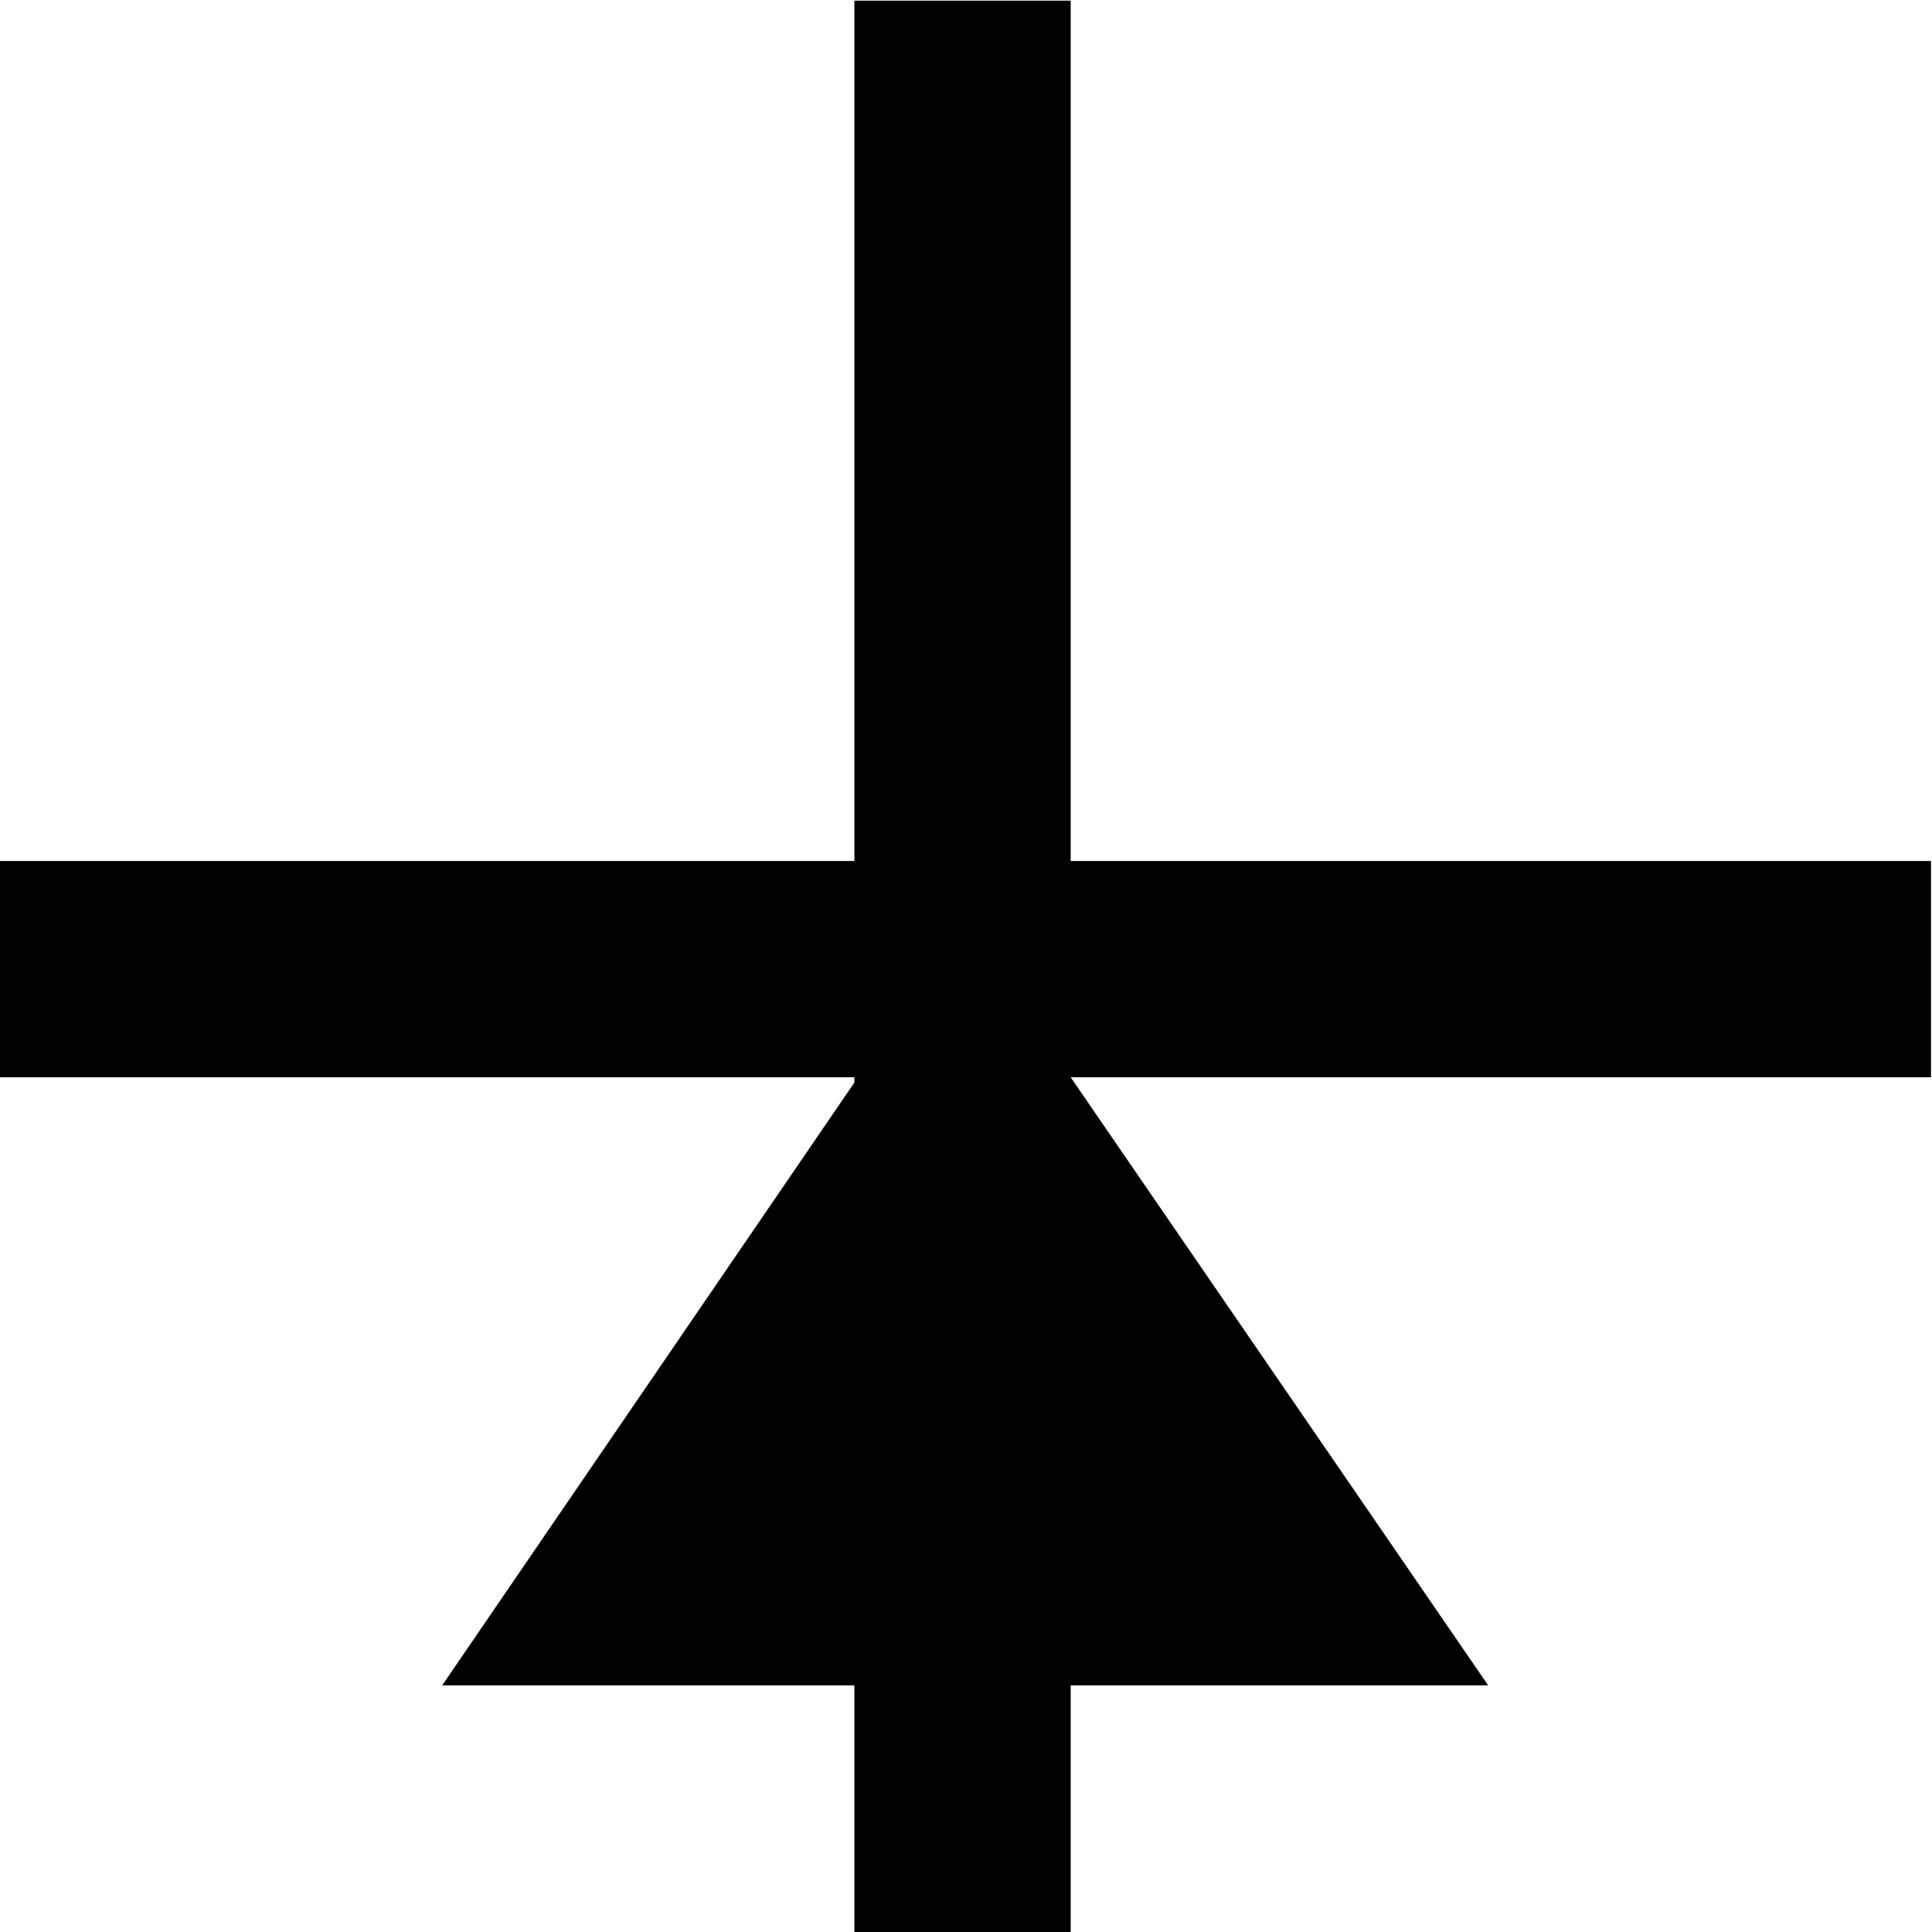 <?xml version="1.0" encoding="UTF-8"?>
<svg fill="#000000" version="1.1" viewBox="0 0 5.859 5.859" xmlns="http://www.w3.org/2000/svg" xmlns:xlink="http://www.w3.org/1999/xlink">
<defs>
<g id="a">
<path d="m6.344-2.188v-0.656h-2.609v-2.609h-0.656v2.609h-2.594v0.656h2.594v0.016l-1.25 1.828h1.25v0.75h0.656v-0.75h1.266l-1.266-1.844z"/>
</g>
</defs>
<g transform="translate(-149.2 -129.31)">
<use x="148.712" y="134.765" xlink:href="#a"/>
</g>
</svg>
